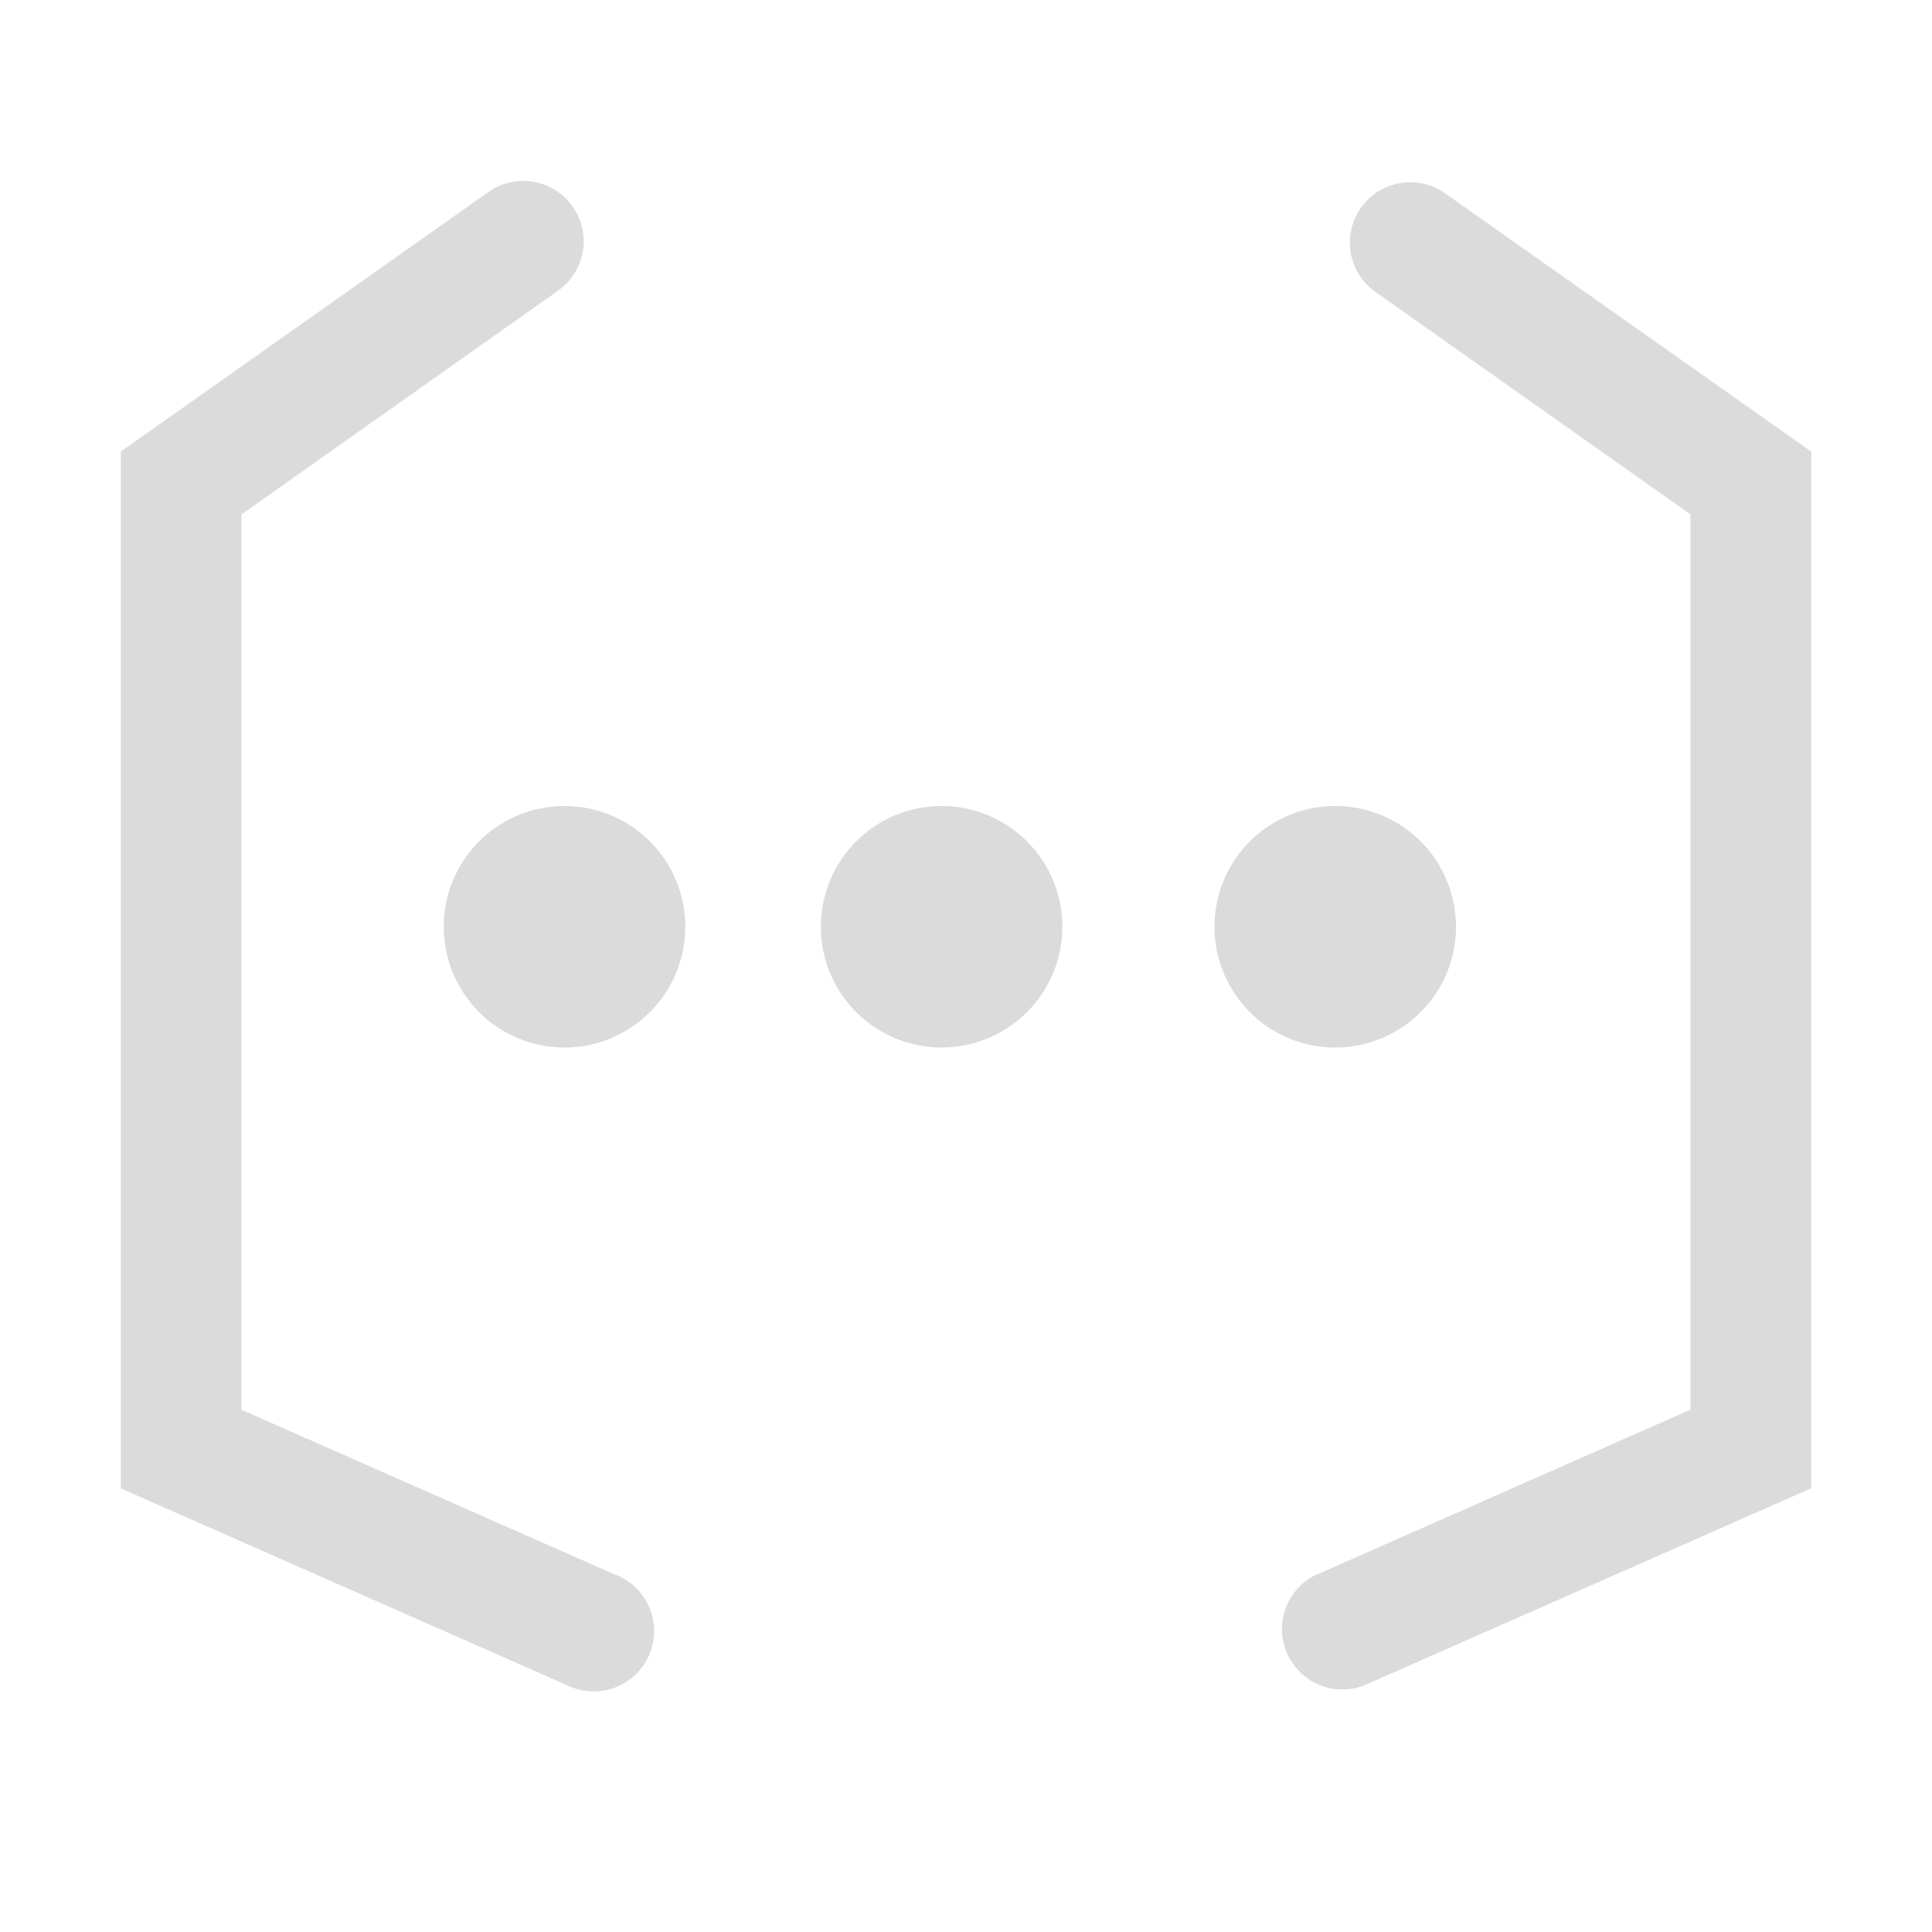 <?xml version="1.0" standalone="no"?><!DOCTYPE svg PUBLIC "-//W3C//DTD SVG 1.1//EN" "http://www.w3.org/Graphics/SVG/1.1/DTD/svg11.dtd"><svg t="1550733934236" class="icon" style="" viewBox="0 0 1024 1024" version="1.1" xmlns="http://www.w3.org/2000/svg" p-id="2069" xmlns:xlink="http://www.w3.org/1999/xlink" width="200" height="200"><defs><style type="text/css"></style></defs><path d="M326.528 834.752a32 32 0 1 1-25.856 58.496L64 788.864V239.36l194.88-137.6a32 32 0 1 1 36.928 52.288L128 272.64v474.56l198.528 87.616z m370.944 0L896 747.136V272.64L728.32 154.24a32 32 0 0 1 36.864-52.288L960 239.36v549.44l-236.672 104.384a32 32 0 0 1-25.856-58.496zM299.2 555.2a64 64 0 1 1 0-128 64 64 0 0 1 0 128z m199.872 0a64 64 0 1 1 0-128 64 64 0 0 1 0 128z m208.64 0a64 64 0 1 1 0-128 64 64 0 0 1 0 128z" fill="#dbdbdb" p-id="2070"></path></svg>